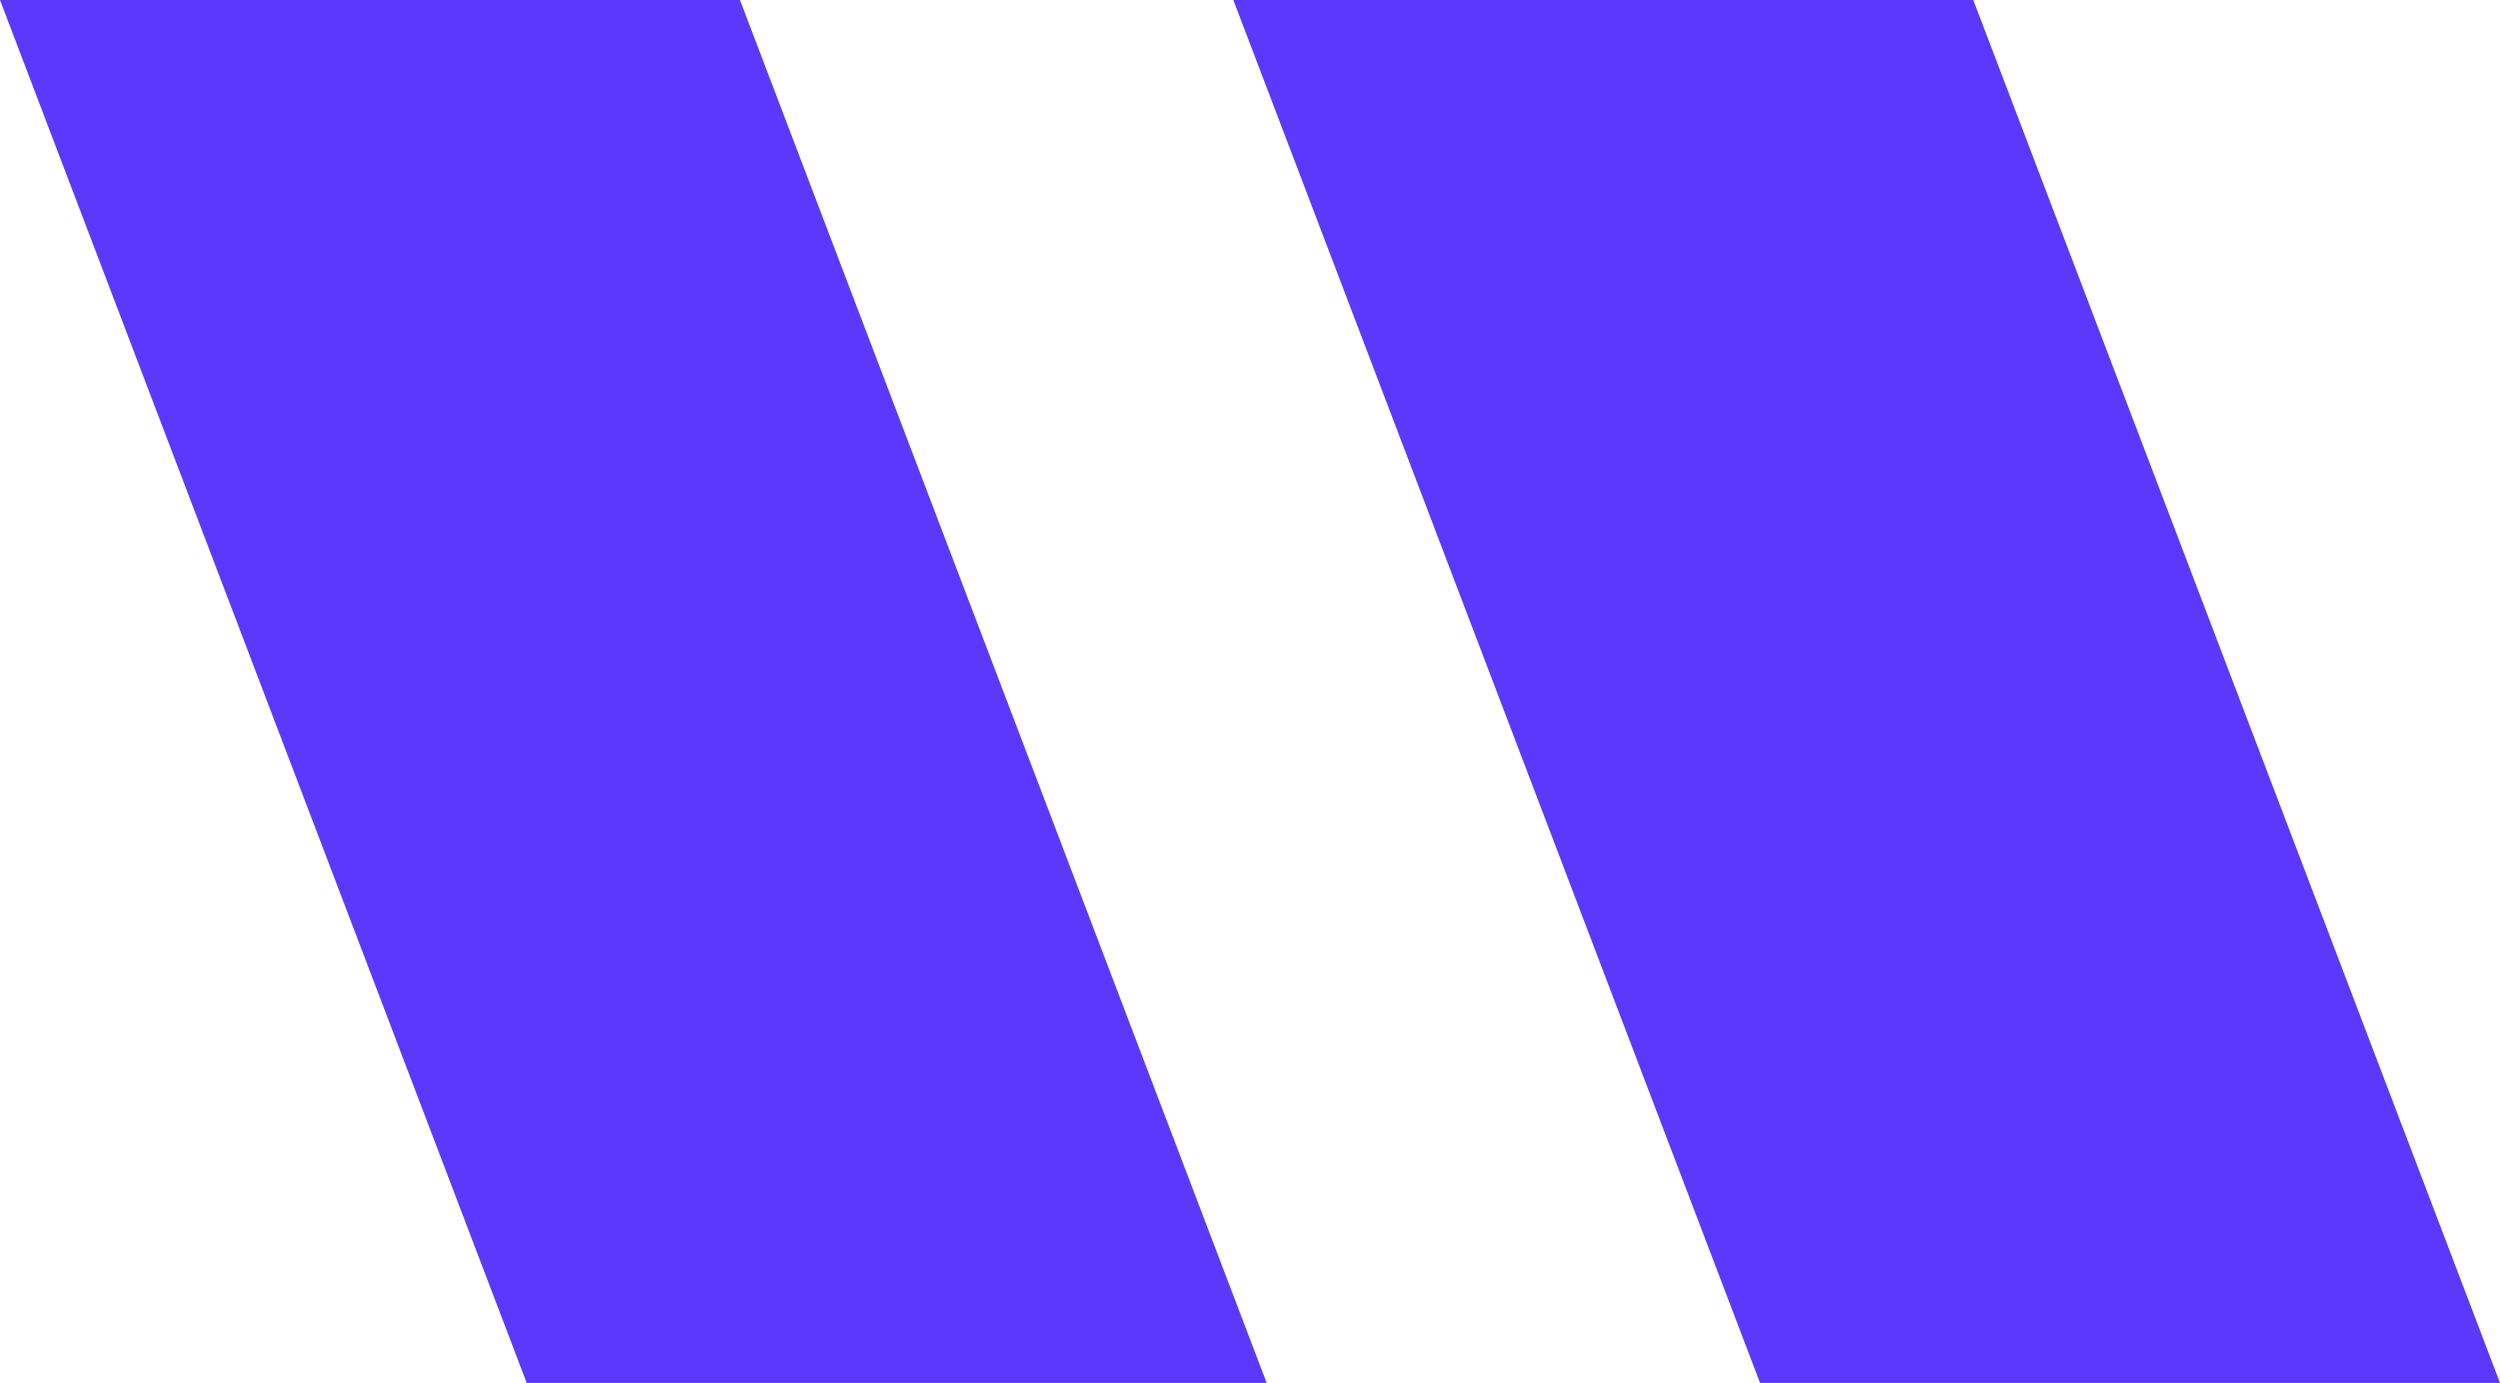 <svg id="quote" xmlns="http://www.w3.org/2000/svg" width="29.552" height="16.347" viewBox="0 0 29.552 16.347">
  <path id="Path_3" data-name="Path 3" d="M19.247,13.5H10.5l6.226,16.347h8.747Z" transform="translate(4.079 -13.5)" fill="#5a38fc"/>
  <path id="Path_4" data-name="Path 4" d="M26.747,13.5H18l6.226,16.347h8.747Z" transform="translate(-18 -13.5)" fill="#5a38fc"/>
</svg>
